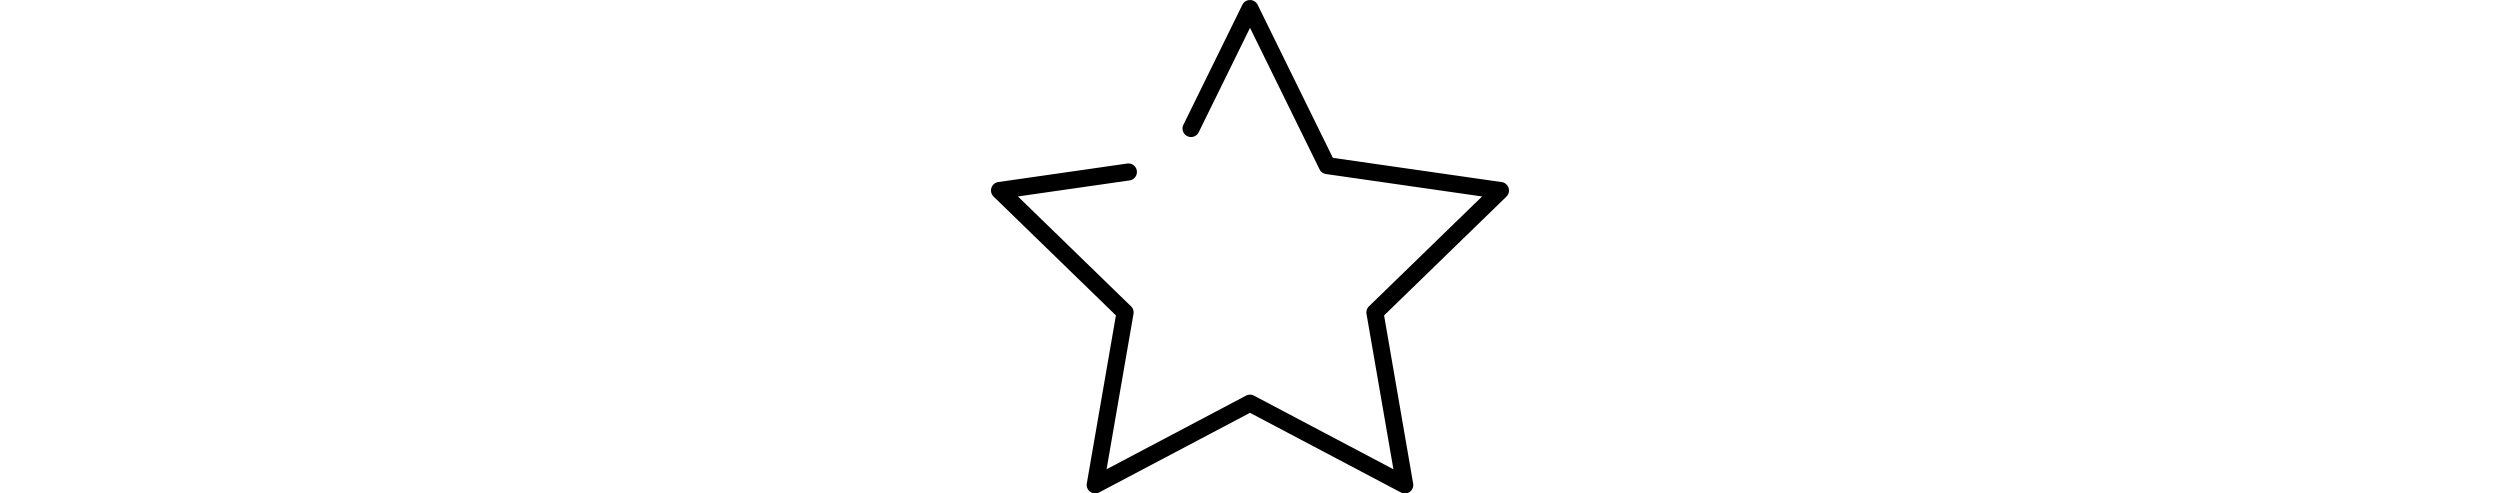 <svg id="favorite-icon" height="30px" data-name="Isolation Mode" xmlns="http://www.w3.org/2000/svg" viewBox="0 0 152.01 144.81"><defs><style>.clj-1{fill:#000;}</style></defs><title>favorite</title><path class="clj-1" d="M4914.84,499.89a2.5,2.5,0,0,1-1.17-.29l-44.26-23.36-44.26,23.36a2.5,2.5,0,0,1-3.63-2.64l8.54-49.31-35.9-34.87a2.5,2.5,0,0,1,1.39-4.27l37.82-5.43a2.5,2.5,0,0,1,.71,4.95l-32.78,4.71,33.2,32.25a2.5,2.5,0,0,1,.72,2.22l-7.9,45.6,40.93-21.61a2.5,2.5,0,0,1,2.33,0l40.93,21.61-7.9-45.6a2.5,2.5,0,0,1,.72-2.22l33.2-32.25-45.81-6.58a2.5,2.5,0,0,1-1.89-1.37l-20.41-41.54-15.06,30.65a2.5,2.5,0,0,1-4.49-2.2l17.3-35.21a2.5,2.5,0,0,1,4.49,0l22.08,44.92,49.54,7.11a2.5,2.5,0,0,1,1.39,4.27l-35.9,34.87L4917.3,497a2.5,2.5,0,0,1-2.46,2.93Z" transform="translate(-4793.41 -355.08)"/></svg>